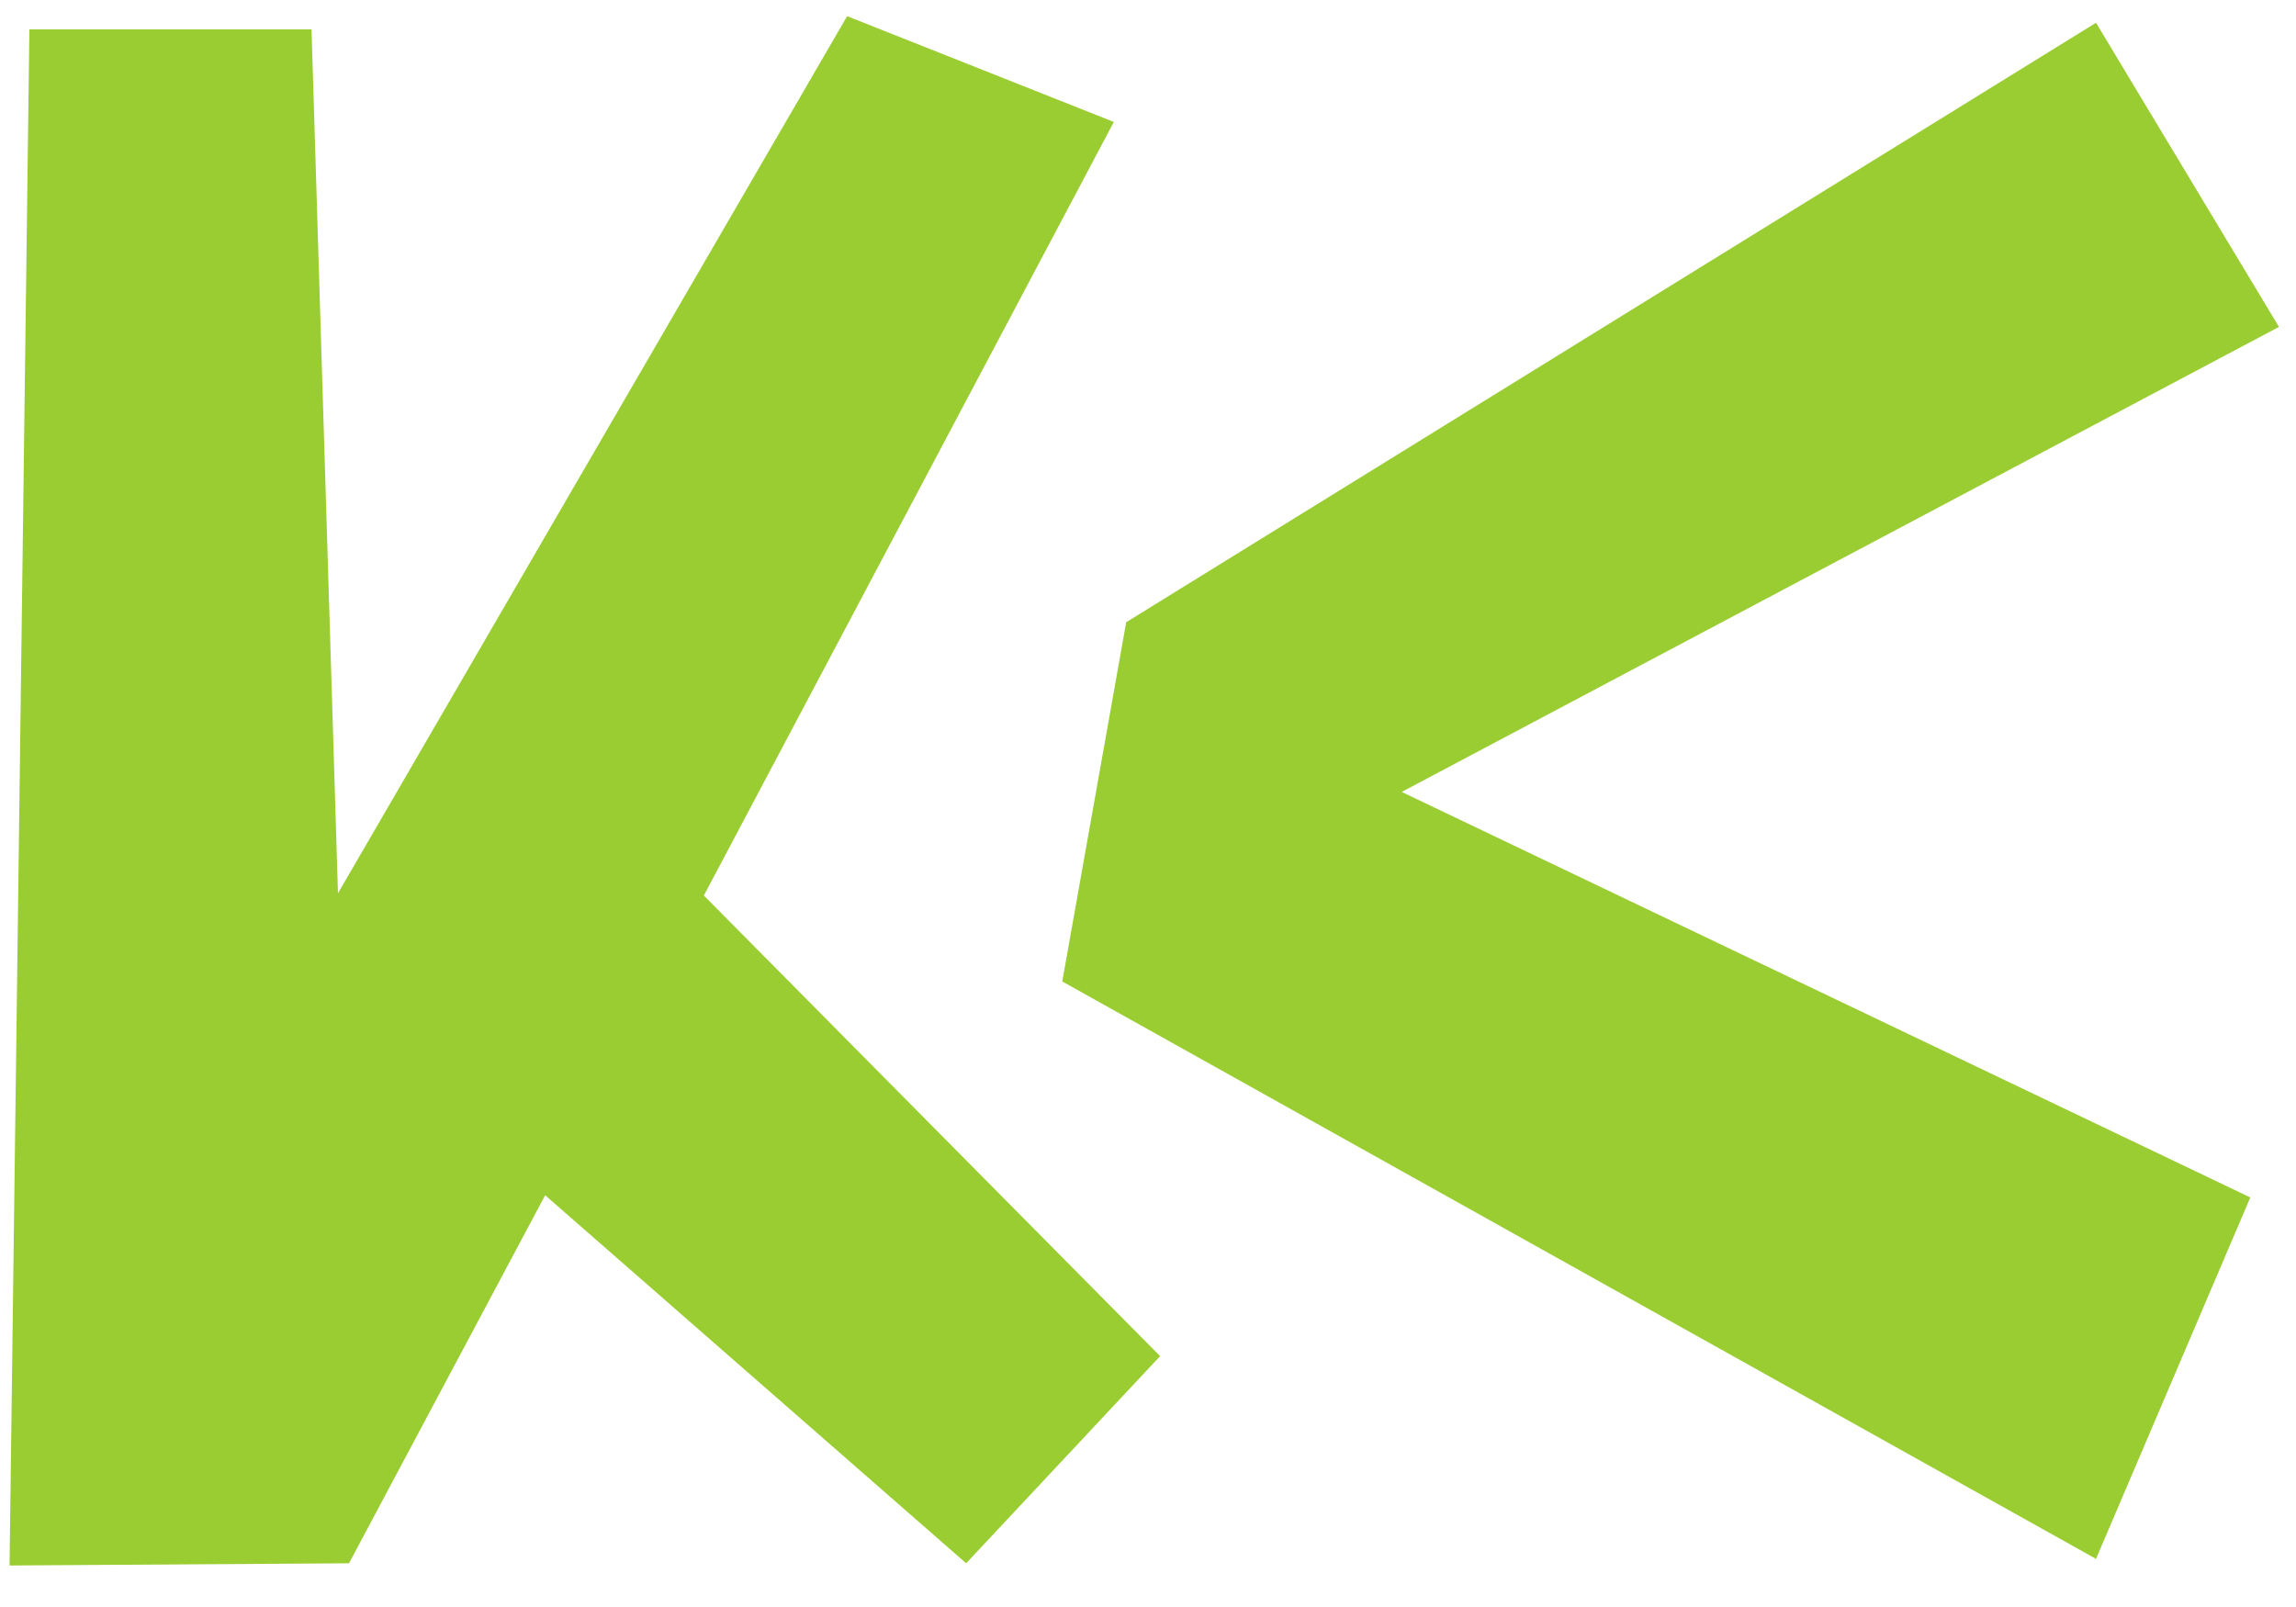<svg width="50" height="35" viewBox="0 0 50 35" fill="none" xmlns="http://www.w3.org/2000/svg">
<path d="M11.872 26.032L7.6 34.048L0.208 34.096L0.64 0.64H6.784L7.36 19.456L18.448 0.352L24.256 2.656L15.328 19.504L25.264 29.536L21.04 34.048L11.872 26.032ZM45.645 33.952L23.133 21.376L24.525 13.552L45.645 0.496L49.629 7.12L30.525 17.248L49.005 26.08L45.645 33.952Z" fill="#9ACD32"/>
</svg>
